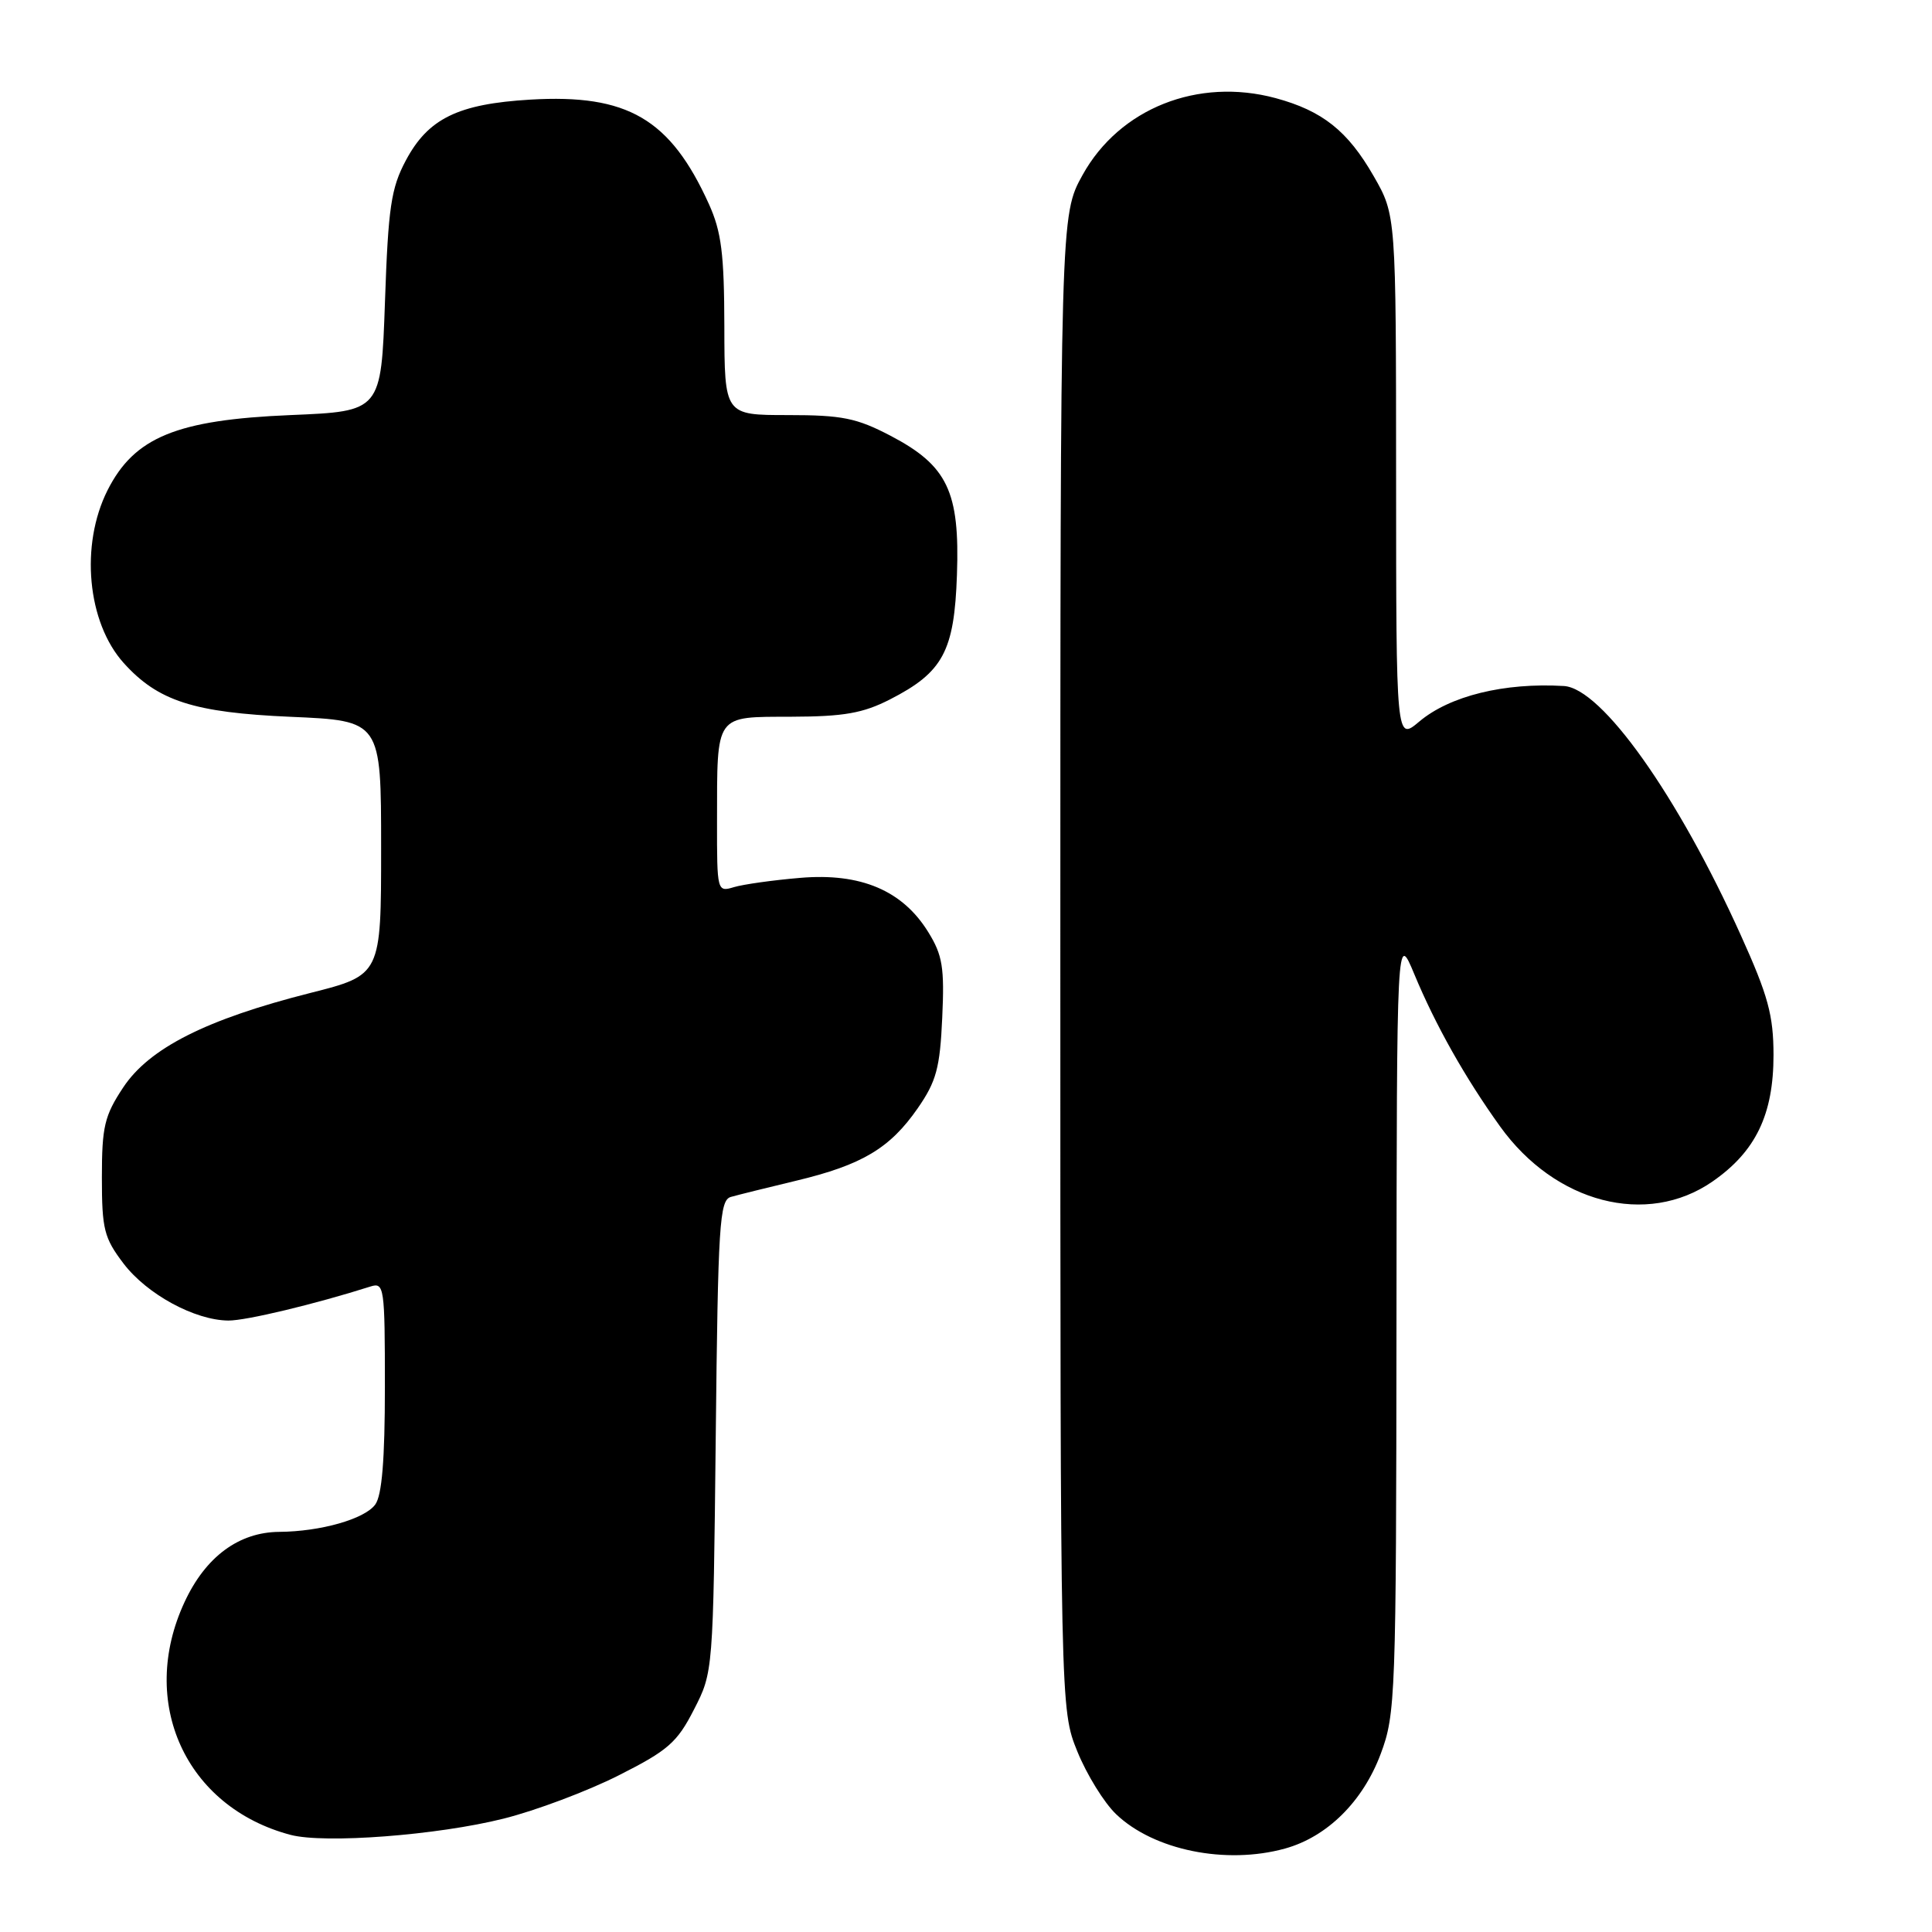 <?xml version="1.0" encoding="UTF-8" standalone="no"?>
<!DOCTYPE svg PUBLIC "-//W3C//DTD SVG 1.1//EN" "http://www.w3.org/Graphics/SVG/1.1/DTD/svg11.dtd" >
<svg xmlns="http://www.w3.org/2000/svg" xmlns:xlink="http://www.w3.org/1999/xlink" version="1.1" viewBox="0 0 256 256">
 <g >
 <path fill="currentColor"
d=" M 170.28 244.94 C 175.86 243.39 180.59 238.71 182.95 232.40 C 184.92 227.15 185.00 224.84 185.04 175.21 C 185.08 123.50 185.08 123.50 187.41 129.10 C 190.21 135.84 194.15 142.83 198.77 149.26 C 206.07 159.43 218.22 162.58 226.91 156.56 C 232.64 152.59 235.00 147.69 235.00 139.79 C 234.99 134.53 234.29 131.94 230.68 123.95 C 222.32 105.40 212.23 91.19 207.22 90.90 C 199.32 90.43 192.09 92.21 188.05 95.62 C 185.00 98.18 185.00 98.18 184.99 63.34 C 184.98 28.50 184.98 28.50 182.02 23.34 C 178.58 17.34 175.23 14.68 169.02 13.00 C 158.73 10.23 148.33 14.37 143.45 23.18 C 140.50 28.50 140.50 28.50 140.50 127.50 C 140.50 226.50 140.50 226.50 142.75 232.07 C 143.99 235.13 146.30 238.87 147.88 240.38 C 152.87 245.17 162.45 247.11 170.28 244.94 Z  M 66.72 240.98 C 71.00 239.91 77.85 237.33 81.95 235.26 C 88.50 231.96 89.72 230.90 91.95 226.53 C 94.50 221.57 94.50 221.52 94.84 190.32 C 95.14 162.21 95.34 159.03 96.84 158.60 C 97.75 158.34 101.65 157.37 105.50 156.45 C 114.23 154.36 117.93 152.15 121.61 146.84 C 124.07 143.29 124.55 141.51 124.85 134.87 C 125.16 128.20 124.89 126.56 123.00 123.51 C 119.60 117.99 114.04 115.64 106.05 116.32 C 102.45 116.62 98.49 117.18 97.25 117.55 C 95.03 118.22 95.00 118.12 95.01 108.87 C 95.03 94.46 94.65 95.01 104.87 94.97 C 111.83 94.95 114.36 94.50 117.92 92.68 C 124.96 89.08 126.45 86.31 126.80 76.18 C 127.19 65.13 125.55 61.70 118.02 57.75 C 113.51 55.39 111.59 55.00 104.39 55.00 C 96.00 55.00 96.00 55.00 95.98 43.25 C 95.96 33.61 95.59 30.70 93.93 27.03 C 88.81 15.74 83.15 12.44 70.27 13.20 C 60.69 13.77 56.73 15.70 53.77 21.27 C 51.82 24.93 51.44 27.47 51.01 40.00 C 50.50 54.50 50.50 54.50 38.50 55.00 C 23.40 55.63 17.80 57.93 14.25 64.96 C 10.60 72.21 11.55 82.47 16.39 87.85 C 20.93 92.89 25.67 94.42 38.50 94.98 C 50.50 95.50 50.50 95.50 50.50 112.35 C 50.50 129.20 50.50 129.20 41.09 131.58 C 27.34 135.06 19.77 138.88 16.32 144.10 C 13.84 147.84 13.50 149.30 13.50 156.01 C 13.50 162.90 13.79 164.03 16.38 167.44 C 19.49 171.51 25.81 174.94 30.26 174.98 C 32.59 175.00 41.72 172.81 49.09 170.47 C 50.91 169.89 51.00 170.54 51.00 183.74 C 51.00 193.42 50.61 198.15 49.72 199.36 C 48.32 201.28 42.48 202.94 37.00 202.98 C 31.64 203.02 27.24 206.28 24.46 212.27 C 18.27 225.56 24.59 239.45 38.50 243.13 C 43.01 244.32 57.94 243.18 66.72 240.98 Z "/>
</g>
</svg>